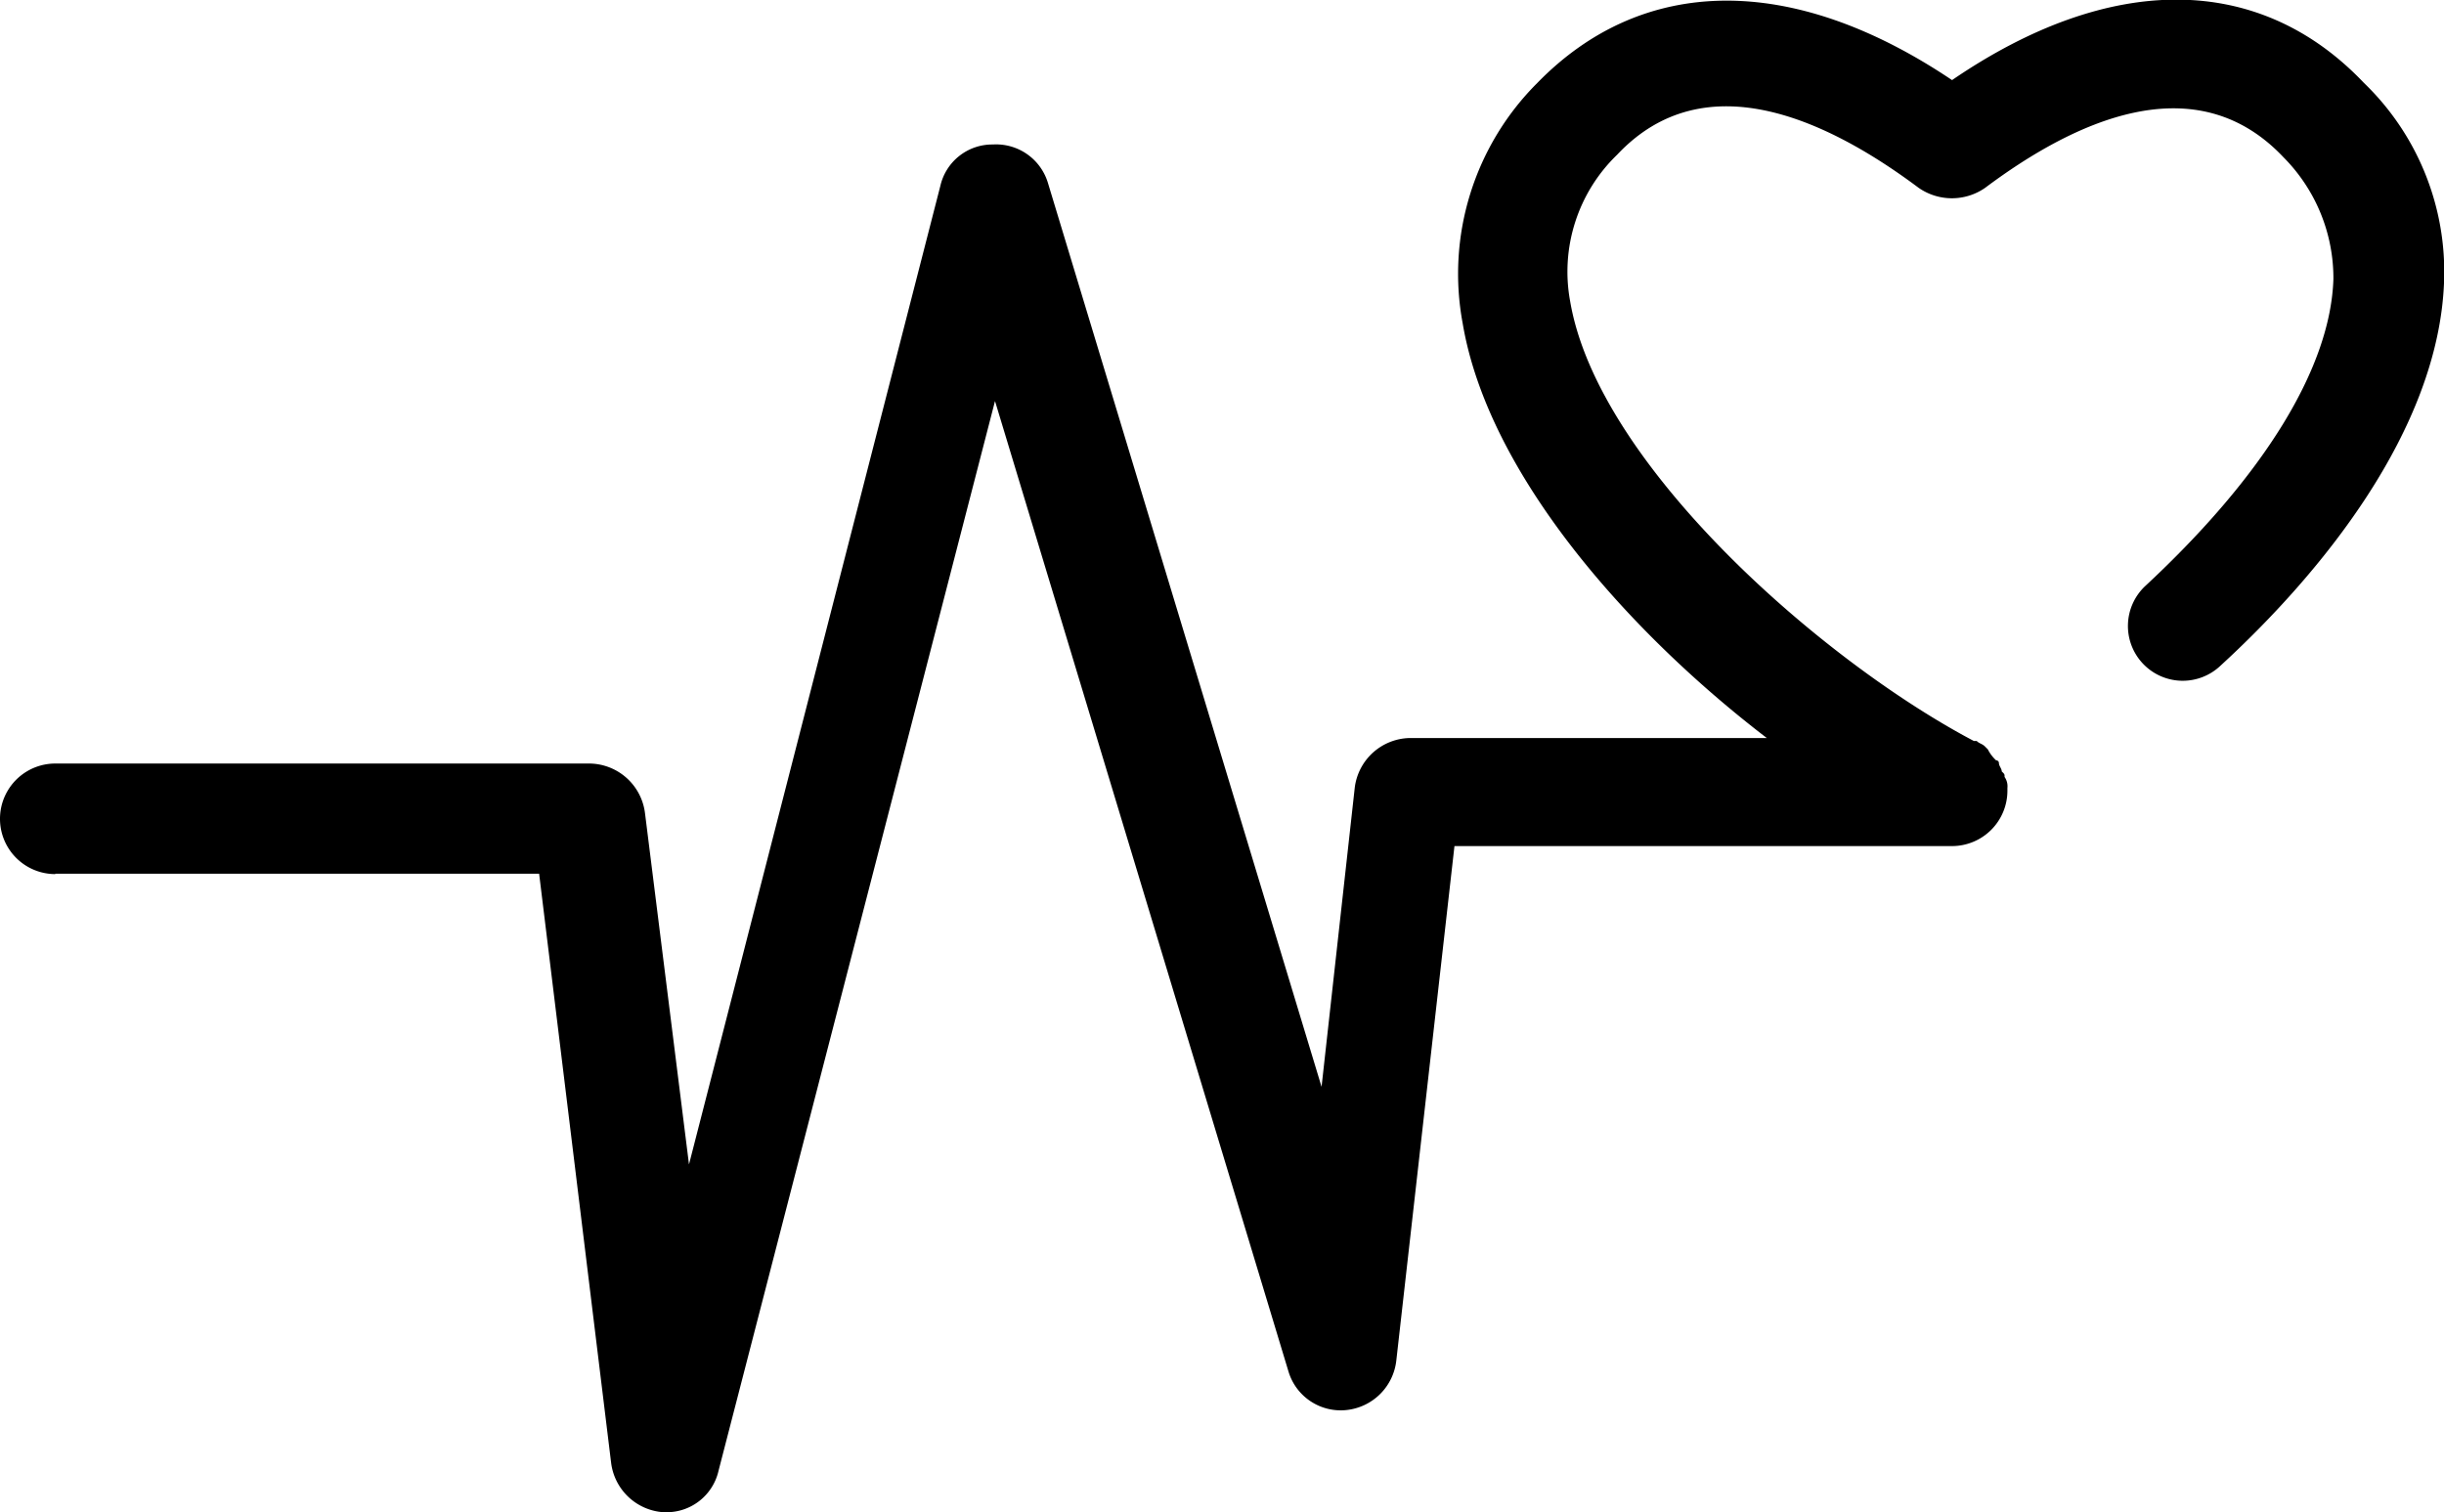 <svg xmlns="http://www.w3.org/2000/svg" width="38.895" height="24.073" viewBox="0 0 38.895 24.073">
  <path id="Vector" d="M.88,13.908h7.7L9.725,23.28a.9.9,0,0,0,.835.792H10.6a.848.848,0,0,0,.835-.66l4.4-17.028L20.505,21.83a.867.867,0,0,0,.925.615.892.892,0,0,0,.792-.792l.925-8.185h7.92a.882.882,0,0,0,.88-.88v-.045a.257.257,0,0,0-.045-.175c0-.045,0-.045-.045-.088,0-.045-.045-.088-.045-.132a.044.044,0,0,0-.045-.045.618.618,0,0,1-.132-.175l-.045-.045c-.045-.045-.088-.045-.132-.088h-.045c-2.42-1.275-5.985-4.4-6.425-7a2.587,2.587,0,0,1,.748-2.332c1.408-1.5,3.388-.528,4.8.528a.926.926,0,0,0,1.055,0c1.408-1.055,3.345-1.98,4.752-.485a2.731,2.731,0,0,1,.792,1.935c-.045,1.408-1.1,3.125-2.992,4.885a.872.872,0,0,0,1.188,1.277c1.585-1.452,3.475-3.74,3.565-6.115a4.178,4.178,0,0,0-1.275-3.168c-1.672-1.76-4.048-1.76-6.555-.045-2.552-1.715-4.928-1.672-6.6.045a4.291,4.291,0,0,0-1.188,3.828c.4,2.375,2.6,4.885,4.84,6.6H22.44a.9.9,0,0,0-.88.792L21.032,17.3,16.677,2.911A.862.862,0,0,0,15.8,2.3a.848.848,0,0,0-.835.66l-4,15.575-.7-5.589a.9.9,0,0,0-.88-.792H.88a.88.88,0,0,0,0,1.76Z"/>
</svg>

